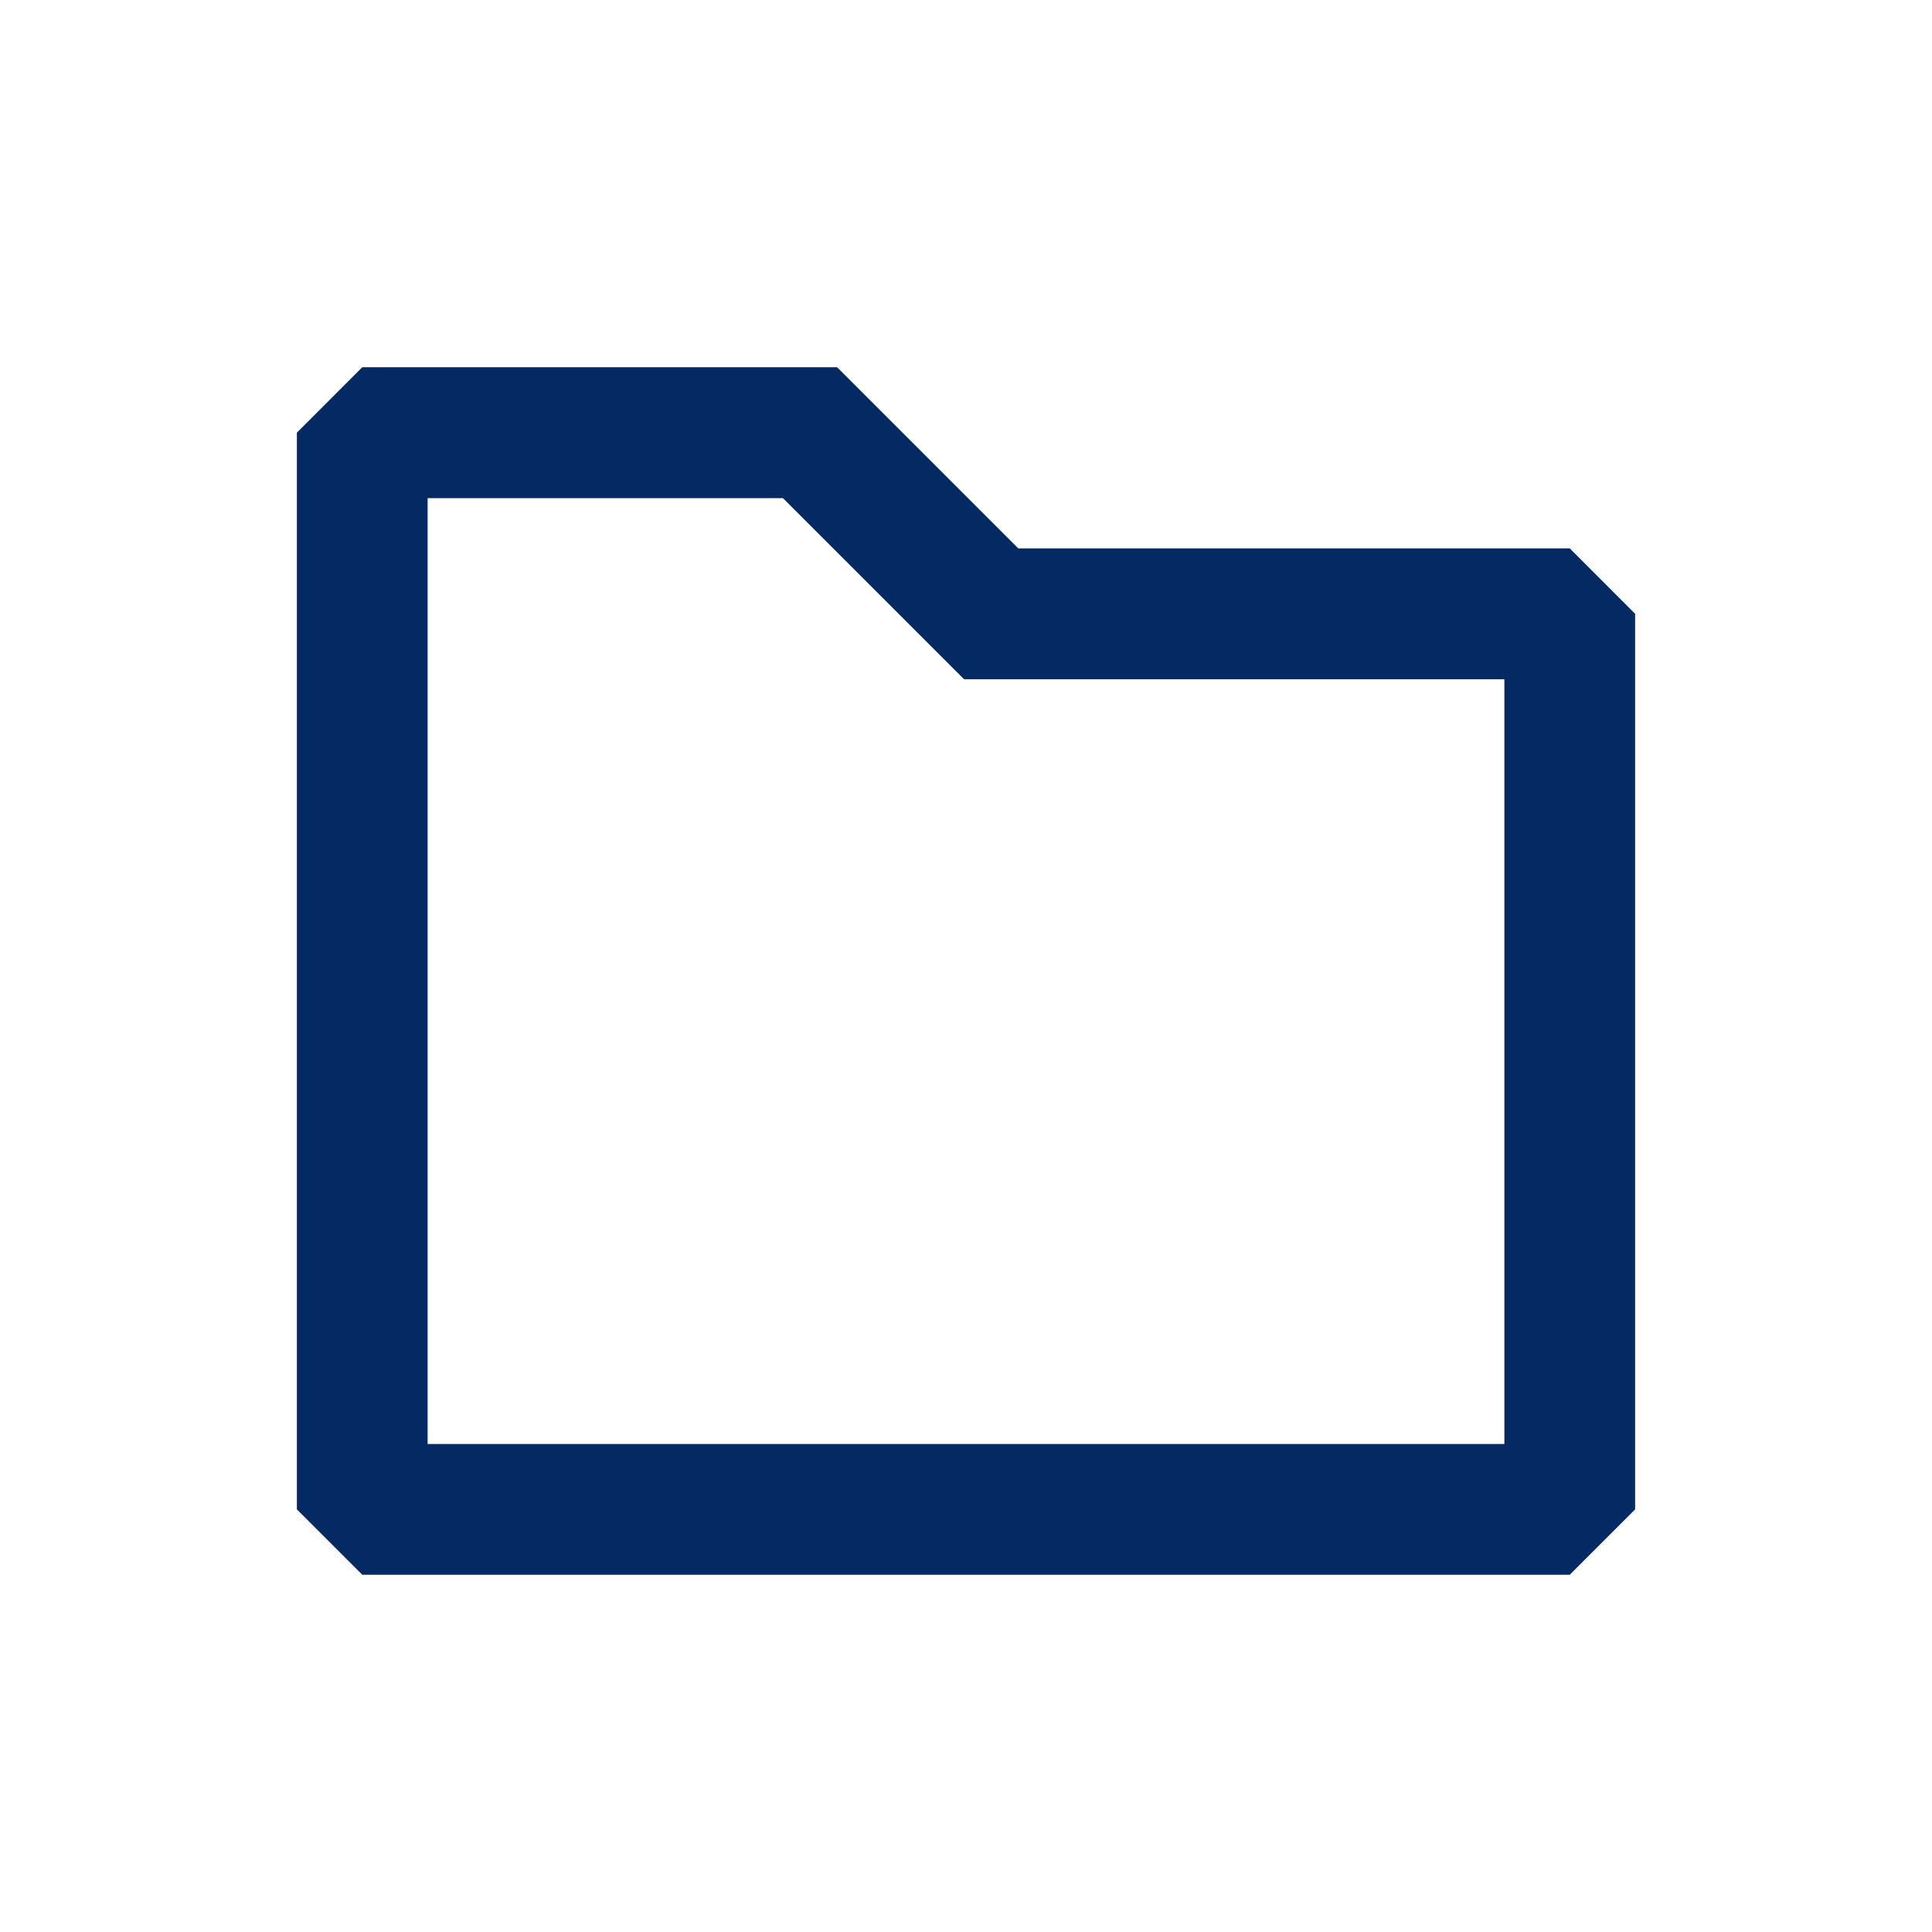 <svg width="24" height="24" viewBox="0 0 24 24" fill="none" xmlns="http://www.w3.org/2000/svg">
<path fill-rule="evenodd" clip-rule="evenodd" d="M3.688 5.375L4.5 4.562H10.399L12.649 6.812H19.5L20.312 7.625V18.75L19.5 19.562H4.5L3.688 18.75V5.375ZM5.312 6.188V17.938H18.688V8.438H11.976L9.726 6.188H5.312Z" fill="#052962"/>
</svg>
